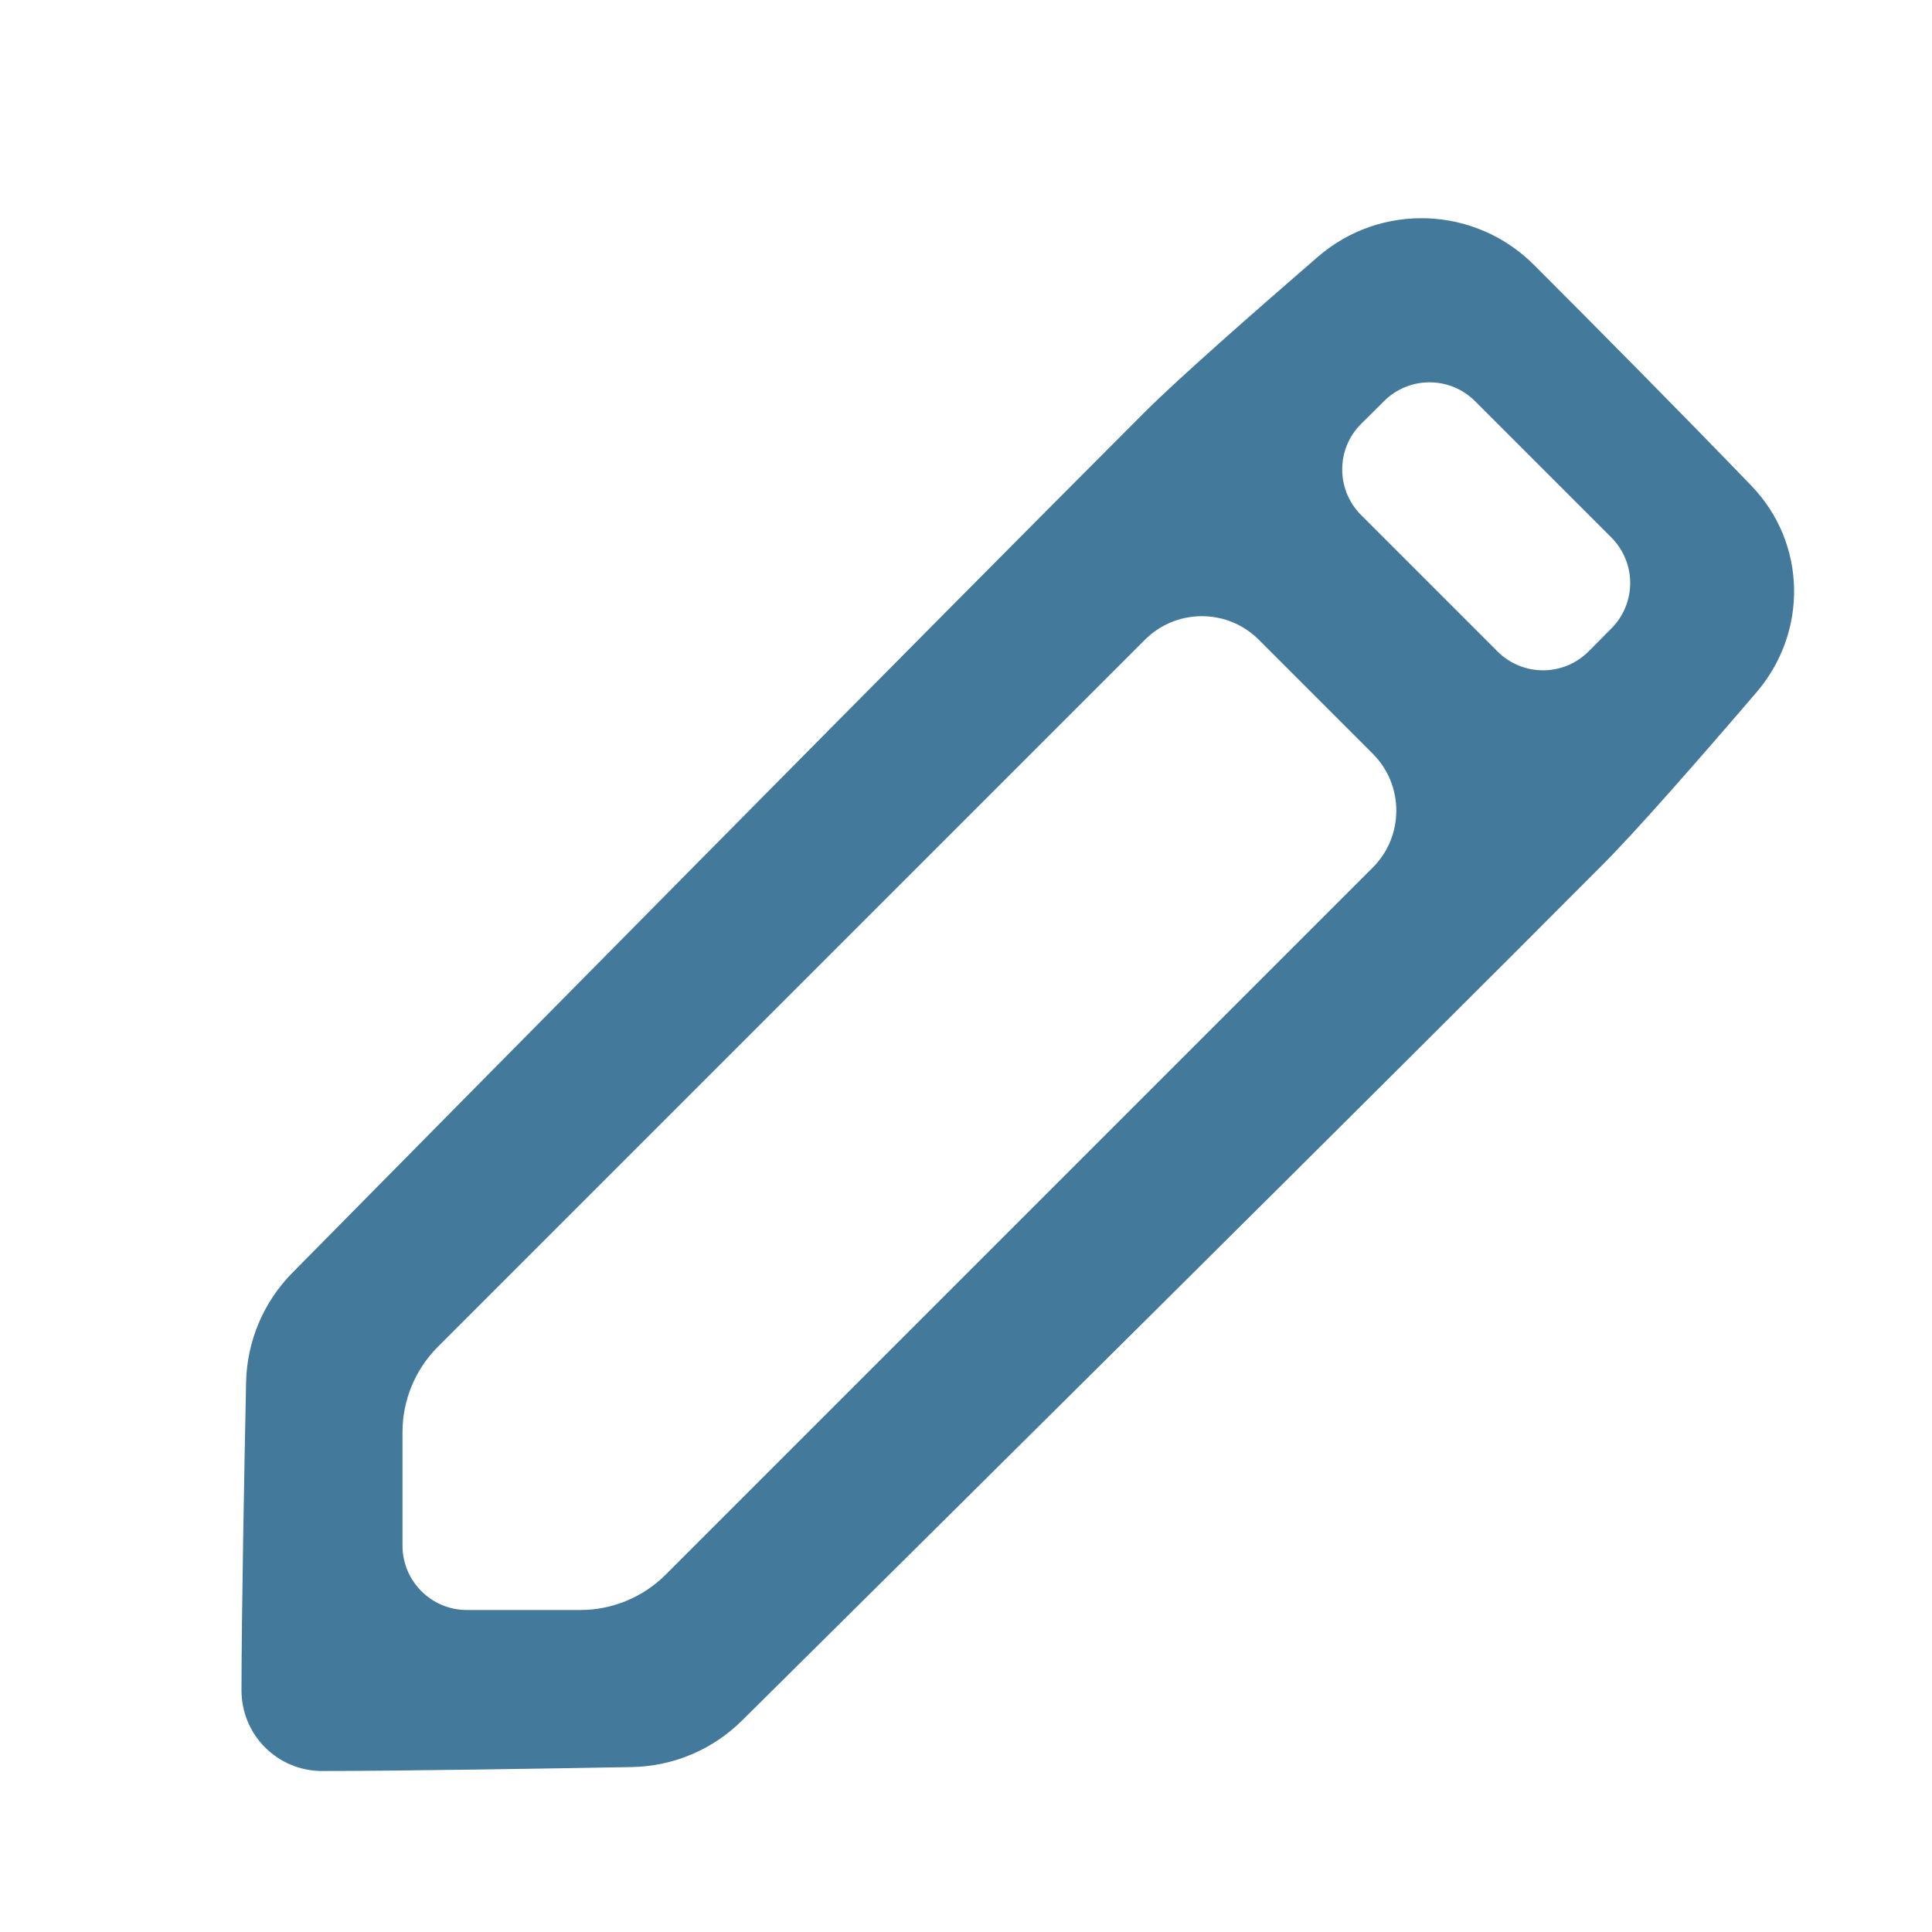 <svg width="24" height="24" viewBox="0 0 24 24" fill="none" xmlns="http://www.w3.org/2000/svg">
<g id="Edit icon">
<path id="Vector" d="M19.057 3.292C18.324 2.558 17.154 2.513 16.37 3.191C15.566 3.887 14.633 4.707 14.22 5.12C11.623 7.717 5.506 13.912 3.631 15.812C3.273 16.175 3.068 16.66 3.057 17.17C3.035 18.232 3 20.086 3 21C3 21.265 3.105 21.52 3.293 21.707C3.48 21.895 3.735 22 4 22C4.93 22 6.786 21.97 7.851 21.951C8.365 21.941 8.853 21.735 9.218 21.373C11.14 19.469 17.418 13.246 19.87 10.78C20.282 10.376 21.123 9.413 21.82 8.6C22.462 7.85 22.443 6.748 21.758 6.036C20.91 5.155 19.865 4.101 19.057 3.292ZM8.269 19.561C7.988 19.842 7.606 20 7.209 20H5.8C5.358 20 5 19.642 5 19.2V17.791C5 17.393 5.158 17.012 5.439 16.731L14.223 7.947C14.613 7.557 15.247 7.557 15.637 7.947L17.053 9.363C17.443 9.753 17.443 10.387 17.053 10.777L8.269 19.561ZM19.736 8.09C19.424 8.405 18.916 8.406 18.602 8.092L16.908 6.398C16.595 6.085 16.595 5.576 16.91 5.264L17.194 4.982C17.507 4.671 18.012 4.672 18.324 4.984L20.016 6.676C20.328 6.988 20.329 7.493 20.018 7.806L19.736 8.09Z" fill="#437A9C"/>
</g>
</svg>
